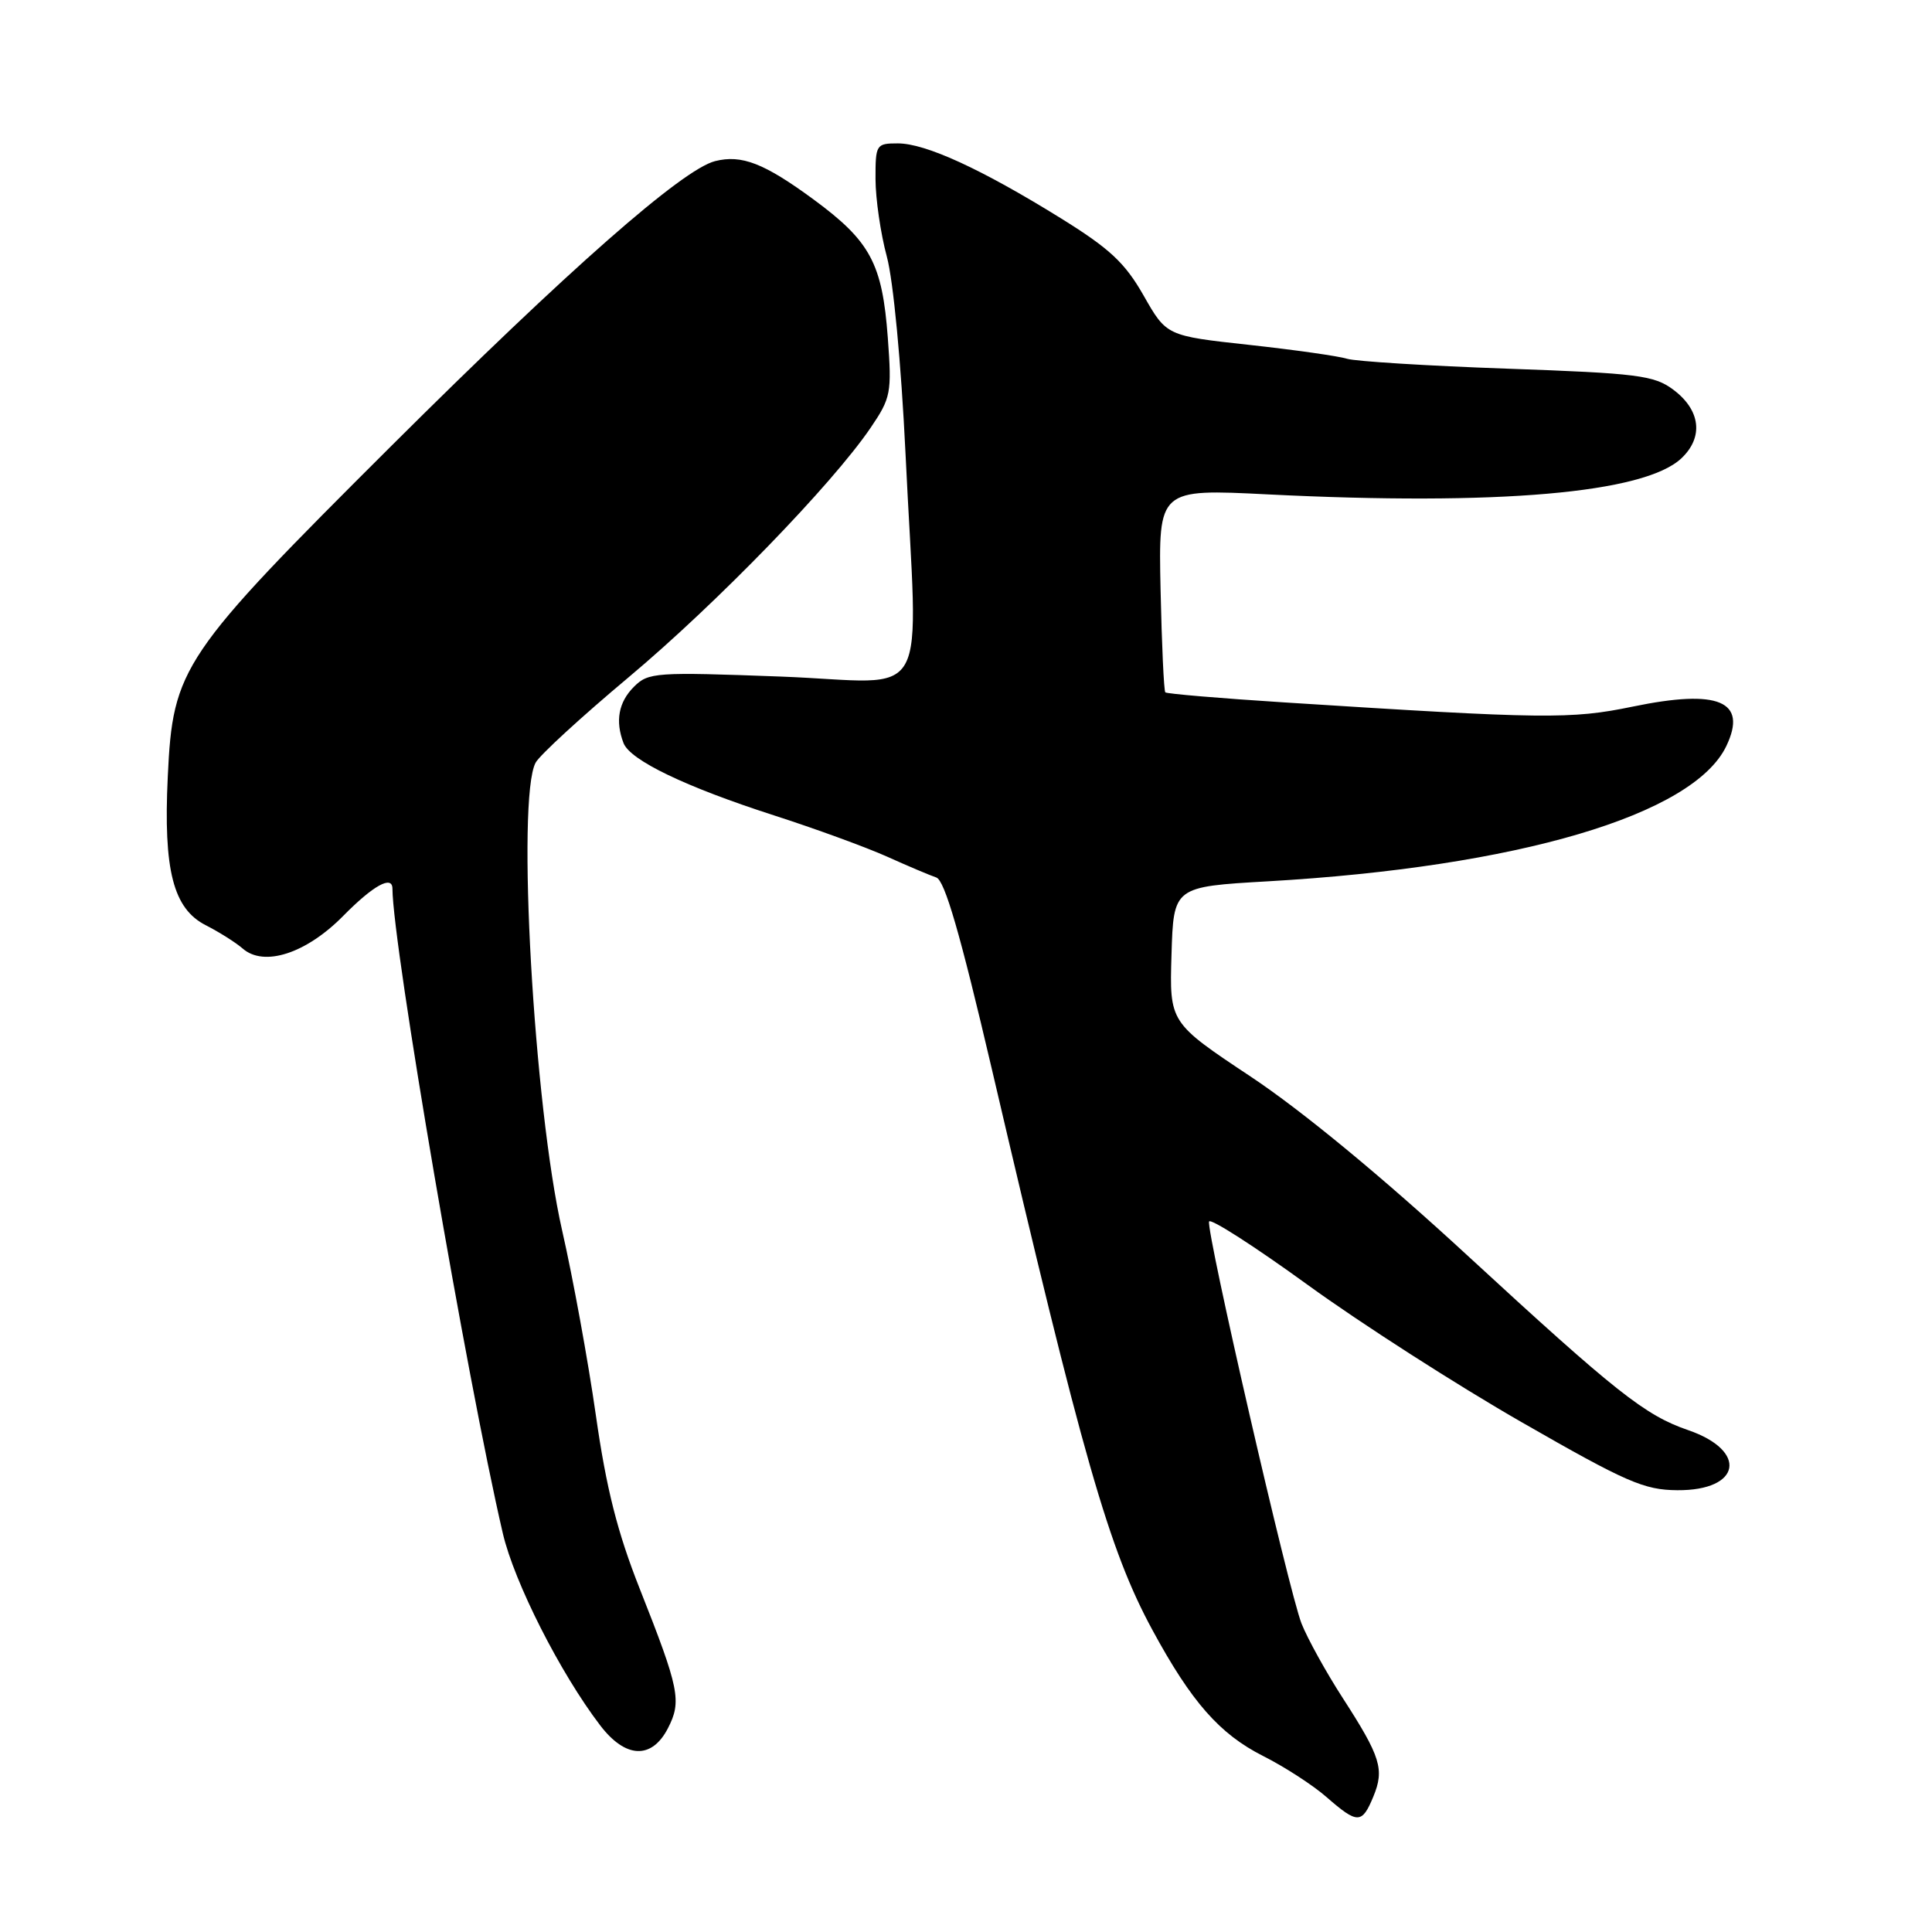 <?xml version="1.0" encoding="UTF-8" standalone="no"?>
<!DOCTYPE svg PUBLIC "-//W3C//DTD SVG 1.1//EN" "http://www.w3.org/Graphics/SVG/1.1/DTD/svg11.dtd" >
<svg xmlns="http://www.w3.org/2000/svg" xmlns:xlink="http://www.w3.org/1999/xlink" version="1.1" viewBox="0 0 256 256">
 <g >
 <path fill="currentColor"
d=" M 181.97 238.07 C 183.47 234.45 182.96 232.80 177.91 224.98 C 175.70 221.56 173.25 217.12 172.46 215.13 C 170.76 210.79 159.80 163.11 160.21 161.86 C 160.37 161.38 166.24 165.15 173.26 170.24 C 180.27 175.33 193.05 183.53 201.65 188.46 C 215.50 196.41 217.85 197.43 222.26 197.46 C 230.71 197.52 231.65 192.24 223.69 189.50 C 217.97 187.54 214.11 184.48 194.50 166.41 C 183.14 155.93 172.53 147.18 165.73 142.66 C 154.96 135.50 154.96 135.50 155.23 126.50 C 155.50 117.50 155.50 117.50 168.00 116.78 C 201.10 114.87 224.38 108.00 228.75 98.85 C 231.59 92.90 227.73 91.27 216.34 93.63 C 208.16 95.32 204.70 95.28 170.13 93.07 C 161.67 92.53 154.60 91.93 154.41 91.74 C 154.22 91.55 153.94 85.41 153.78 78.09 C 153.50 64.78 153.50 64.78 168.00 65.51 C 198.51 67.03 217.87 65.35 222.78 60.74 C 225.77 57.93 225.34 54.33 221.70 51.62 C 219.18 49.74 216.97 49.46 199.70 48.85 C 189.14 48.48 179.60 47.88 178.50 47.54 C 177.40 47.19 171.57 46.36 165.54 45.70 C 154.57 44.50 154.57 44.50 151.54 39.17 C 149.05 34.80 147.05 32.94 140.50 28.88 C 130.01 22.38 122.64 19.00 118.97 19.00 C 116.09 19.00 116.00 19.15 116.01 23.75 C 116.02 26.36 116.69 30.98 117.51 34.00 C 118.37 37.17 119.41 48.18 119.98 60.00 C 121.61 94.28 123.76 90.42 103.50 89.65 C 86.86 89.03 85.91 89.09 84.00 91.00 C 81.96 93.04 81.50 95.54 82.62 98.46 C 83.50 100.74 90.85 104.27 102.55 108.04 C 108.02 109.80 114.75 112.26 117.50 113.49 C 120.25 114.73 123.20 115.98 124.06 116.27 C 125.18 116.64 127.23 123.72 131.42 141.64 C 143.48 193.28 146.95 205.39 152.71 216.00 C 157.87 225.52 161.61 229.77 167.37 232.68 C 170.19 234.10 173.98 236.55 175.78 238.13 C 179.88 241.71 180.47 241.70 181.97 238.07 Z  M 88.50 229.01 C 90.35 225.42 90.03 223.81 84.76 210.50 C 81.80 203.01 80.34 197.24 78.95 187.50 C 77.93 180.35 75.92 169.33 74.48 163.02 C 70.73 146.51 68.42 105.83 70.97 101.06 C 71.50 100.07 77.05 94.97 83.31 89.73 C 94.95 79.97 110.24 64.20 115.35 56.70 C 118.05 52.72 118.18 52.09 117.64 44.76 C 116.91 34.92 115.34 31.98 107.83 26.45 C 101.27 21.63 98.28 20.46 94.75 21.35 C 90.40 22.46 75.30 35.74 51.94 59.00 C 23.97 86.87 22.91 88.43 22.23 102.93 C 21.64 115.31 22.95 120.42 27.29 122.61 C 29.05 123.51 31.24 124.89 32.15 125.68 C 34.97 128.16 40.56 126.35 45.47 121.37 C 49.45 117.33 51.99 115.92 52.00 117.75 C 52.04 125.34 61.86 182.70 66.63 203.19 C 68.14 209.66 74.22 221.67 79.52 228.61 C 82.87 233.01 86.35 233.17 88.50 229.01 Z "/>
</g>
</svg>